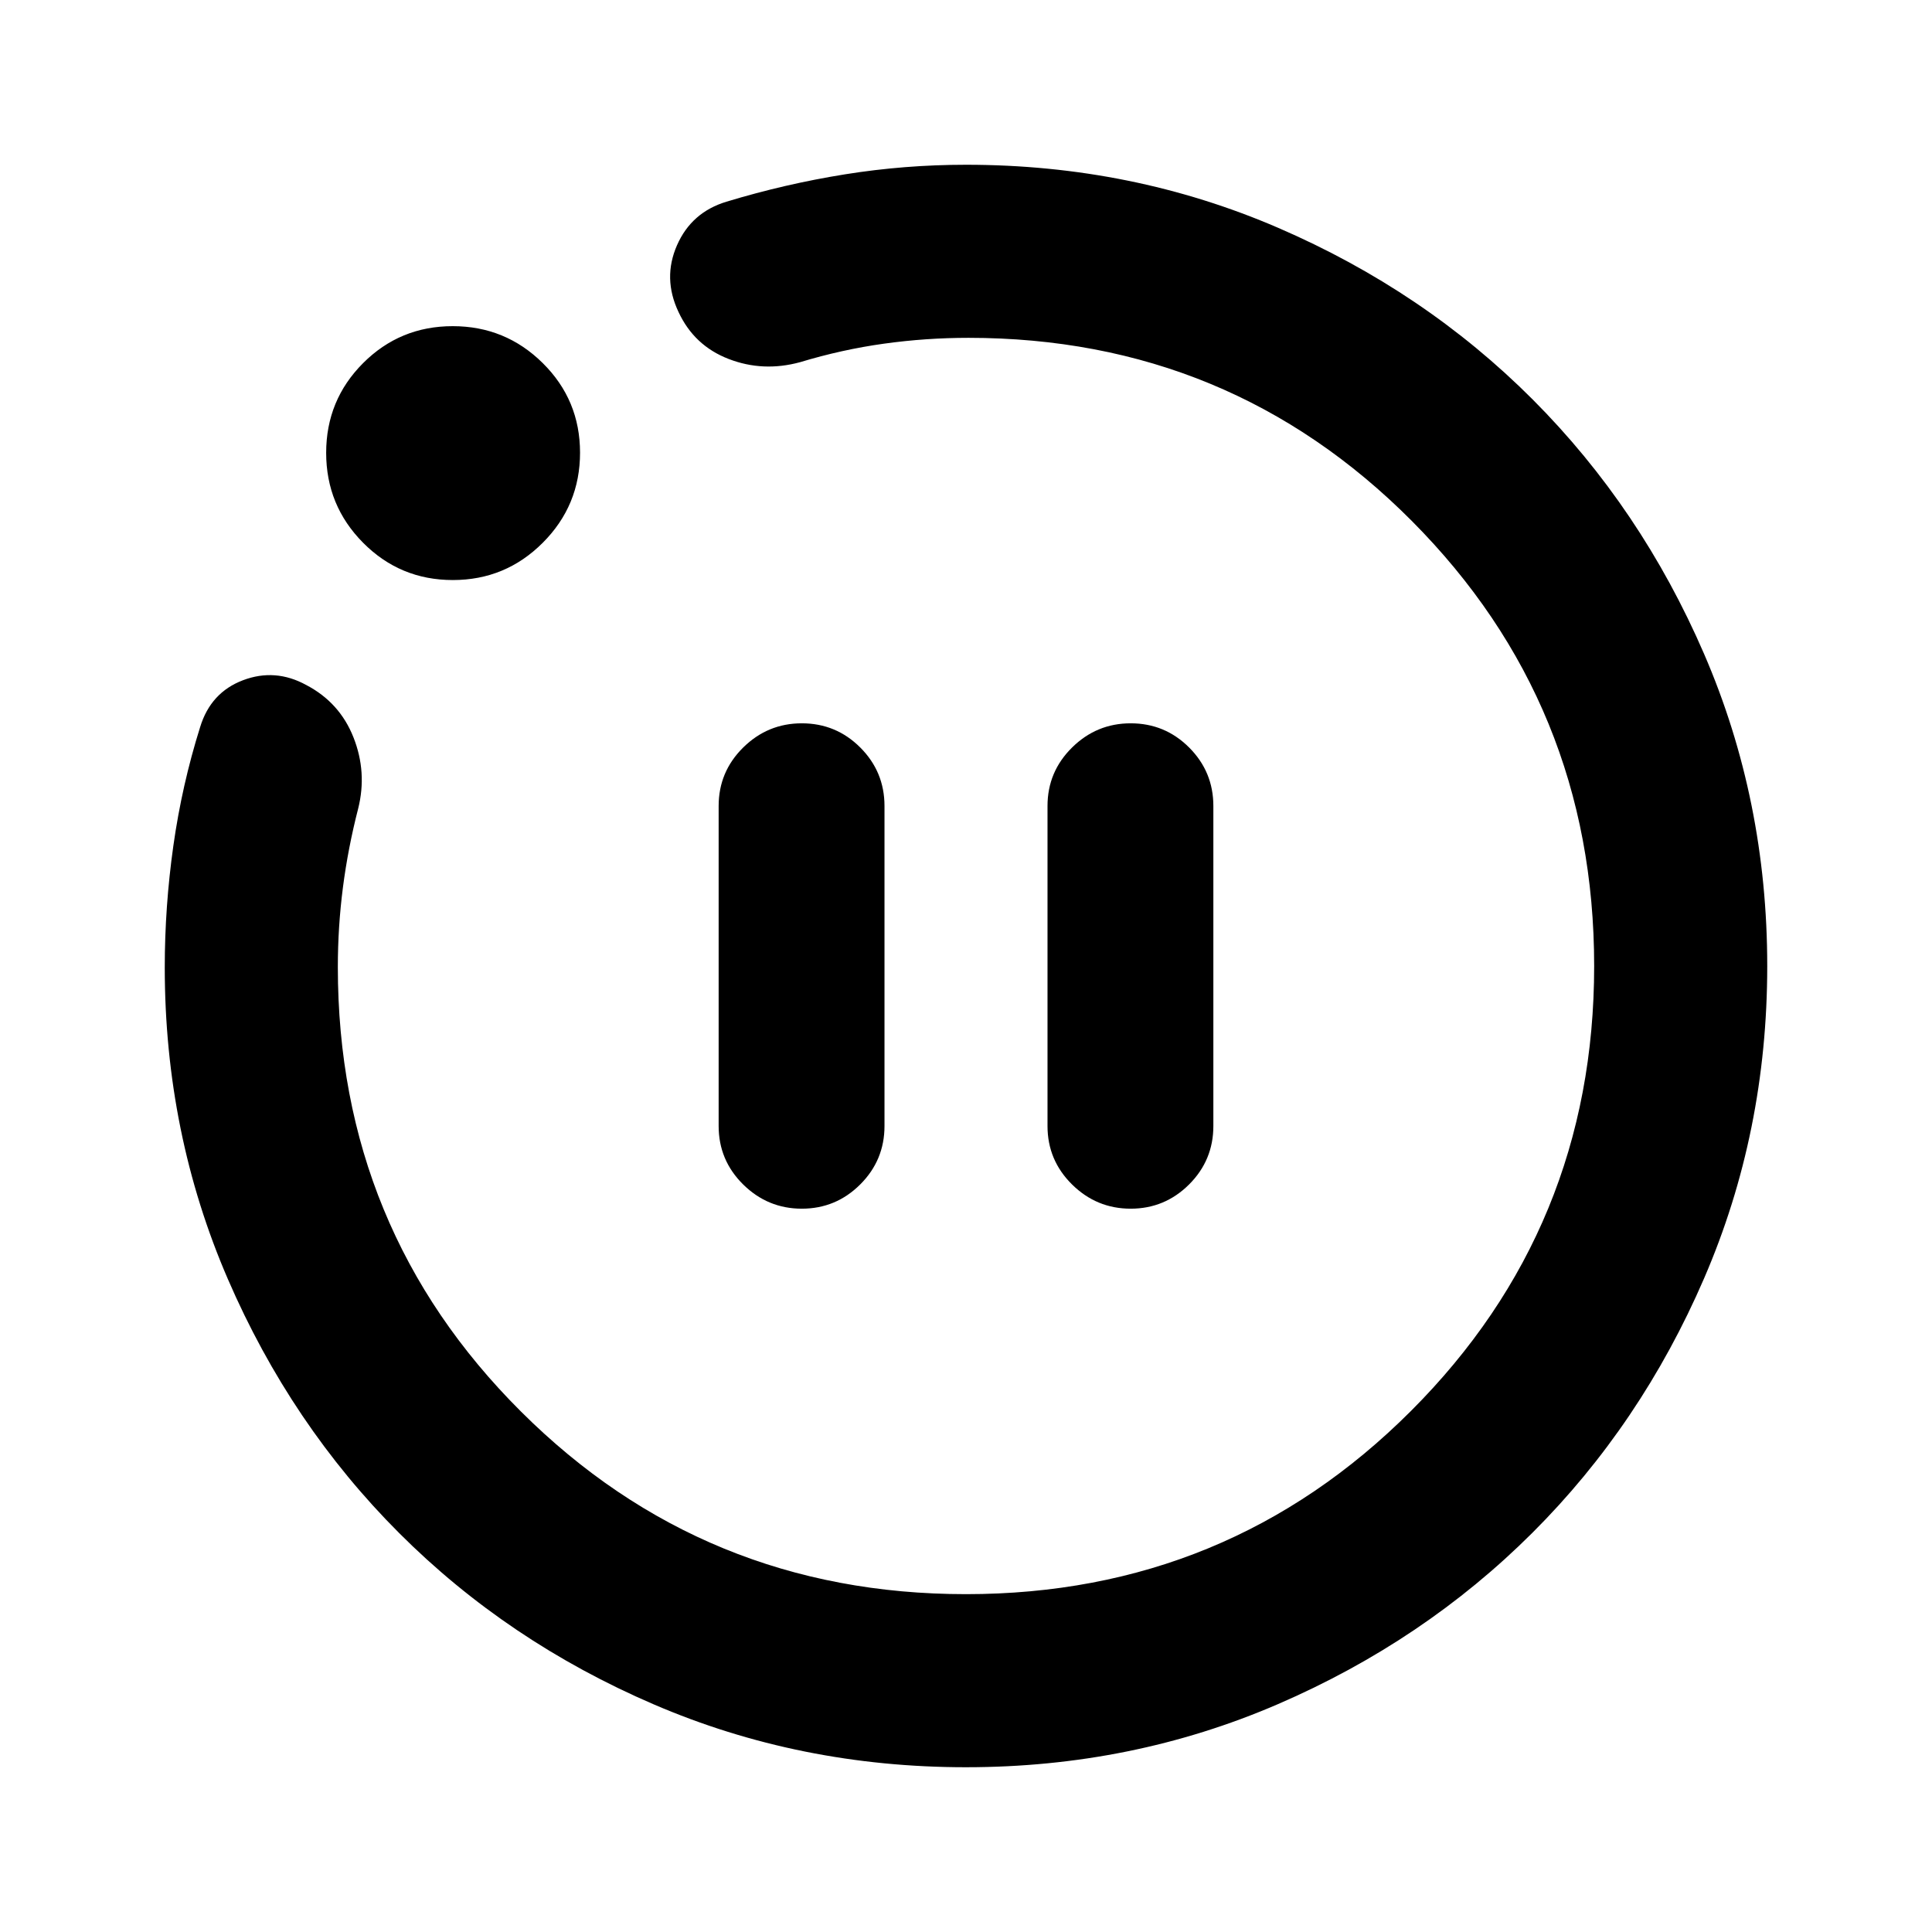 <svg xmlns="http://www.w3.org/2000/svg" height="24" viewBox="0 -960 960 960" width="24"><path d="M398.41-359.41q16.94 0 29.01-12.03 12.08-12.04 12.08-29.06v-159q0-17.02-12.03-29.06-12.03-12.03-29.06-12.03-16.93 0-29.13 12.03-12.19 12.04-12.19 29.06v159q0 17.02 12.19 29.06 12.2 12.03 29.13 12.03Zm163.42 0q16.93 0 29.01-12.03 12.07-12.04 12.07-29.06v-159q0-17.02-12.03-29.06-12.03-12.03-29.05-12.03-16.94 0-29.13 12.03-12.2 12.04-12.2 29.06v159q0 17.02 12.2 29.06 12.19 12.03 29.13 12.03ZM479.98-81.87q-82.56 0-155.15-31.24-72.6-31.24-126.43-85.06-53.83-53.81-85.18-126.27-31.35-72.46-31.35-154.84 0-30.24 4.27-60.47 4.27-30.24 13.32-59.01 5.24-17.15 21.27-23.23 16.03-6.08 31.46 2.38 16.61 8.7 23.45 26.01 6.84 17.32 2.34 35.36-5.05 19.61-7.58 39.19-2.53 19.58-2.53 39.59 0 130.18 91.03 220.88 91.03 90.71 221.1 90.71t221.1-91.03q91.03-91.03 91.03-221.1t-90.57-221.1q-90.57-91.03-220.32-91.03-21.12 0-41.99 2.9-20.88 2.9-41.73 9.21-18.39 5-35.49-1.62-17.11-6.61-24.88-23.33-7.95-16.77-.75-33.17 7.21-16.4 24.6-21.64 29.04-8.81 58.78-13.58 29.73-4.77 60.22-4.77 82.55 0 155.16 31.36t126.44 85.29q53.83 53.94 85.18 126.48 31.35 72.54 31.35 155.02 0 82.56-31.36 155.15-31.36 72.6-85.29 126.43-53.94 53.83-126.48 85.18-72.54 31.35-155.02 31.35ZM225.01-671.78q-26.2 0-44.57-18.51-18.37-18.5-18.37-44.7 0-26.2 18.34-44.57t44.54-18.37q26.2 0 44.73 18.34 18.54 18.34 18.54 44.54t-18.51 44.73q-18.5 18.54-44.7 18.54ZM480-480Z"/></svg>